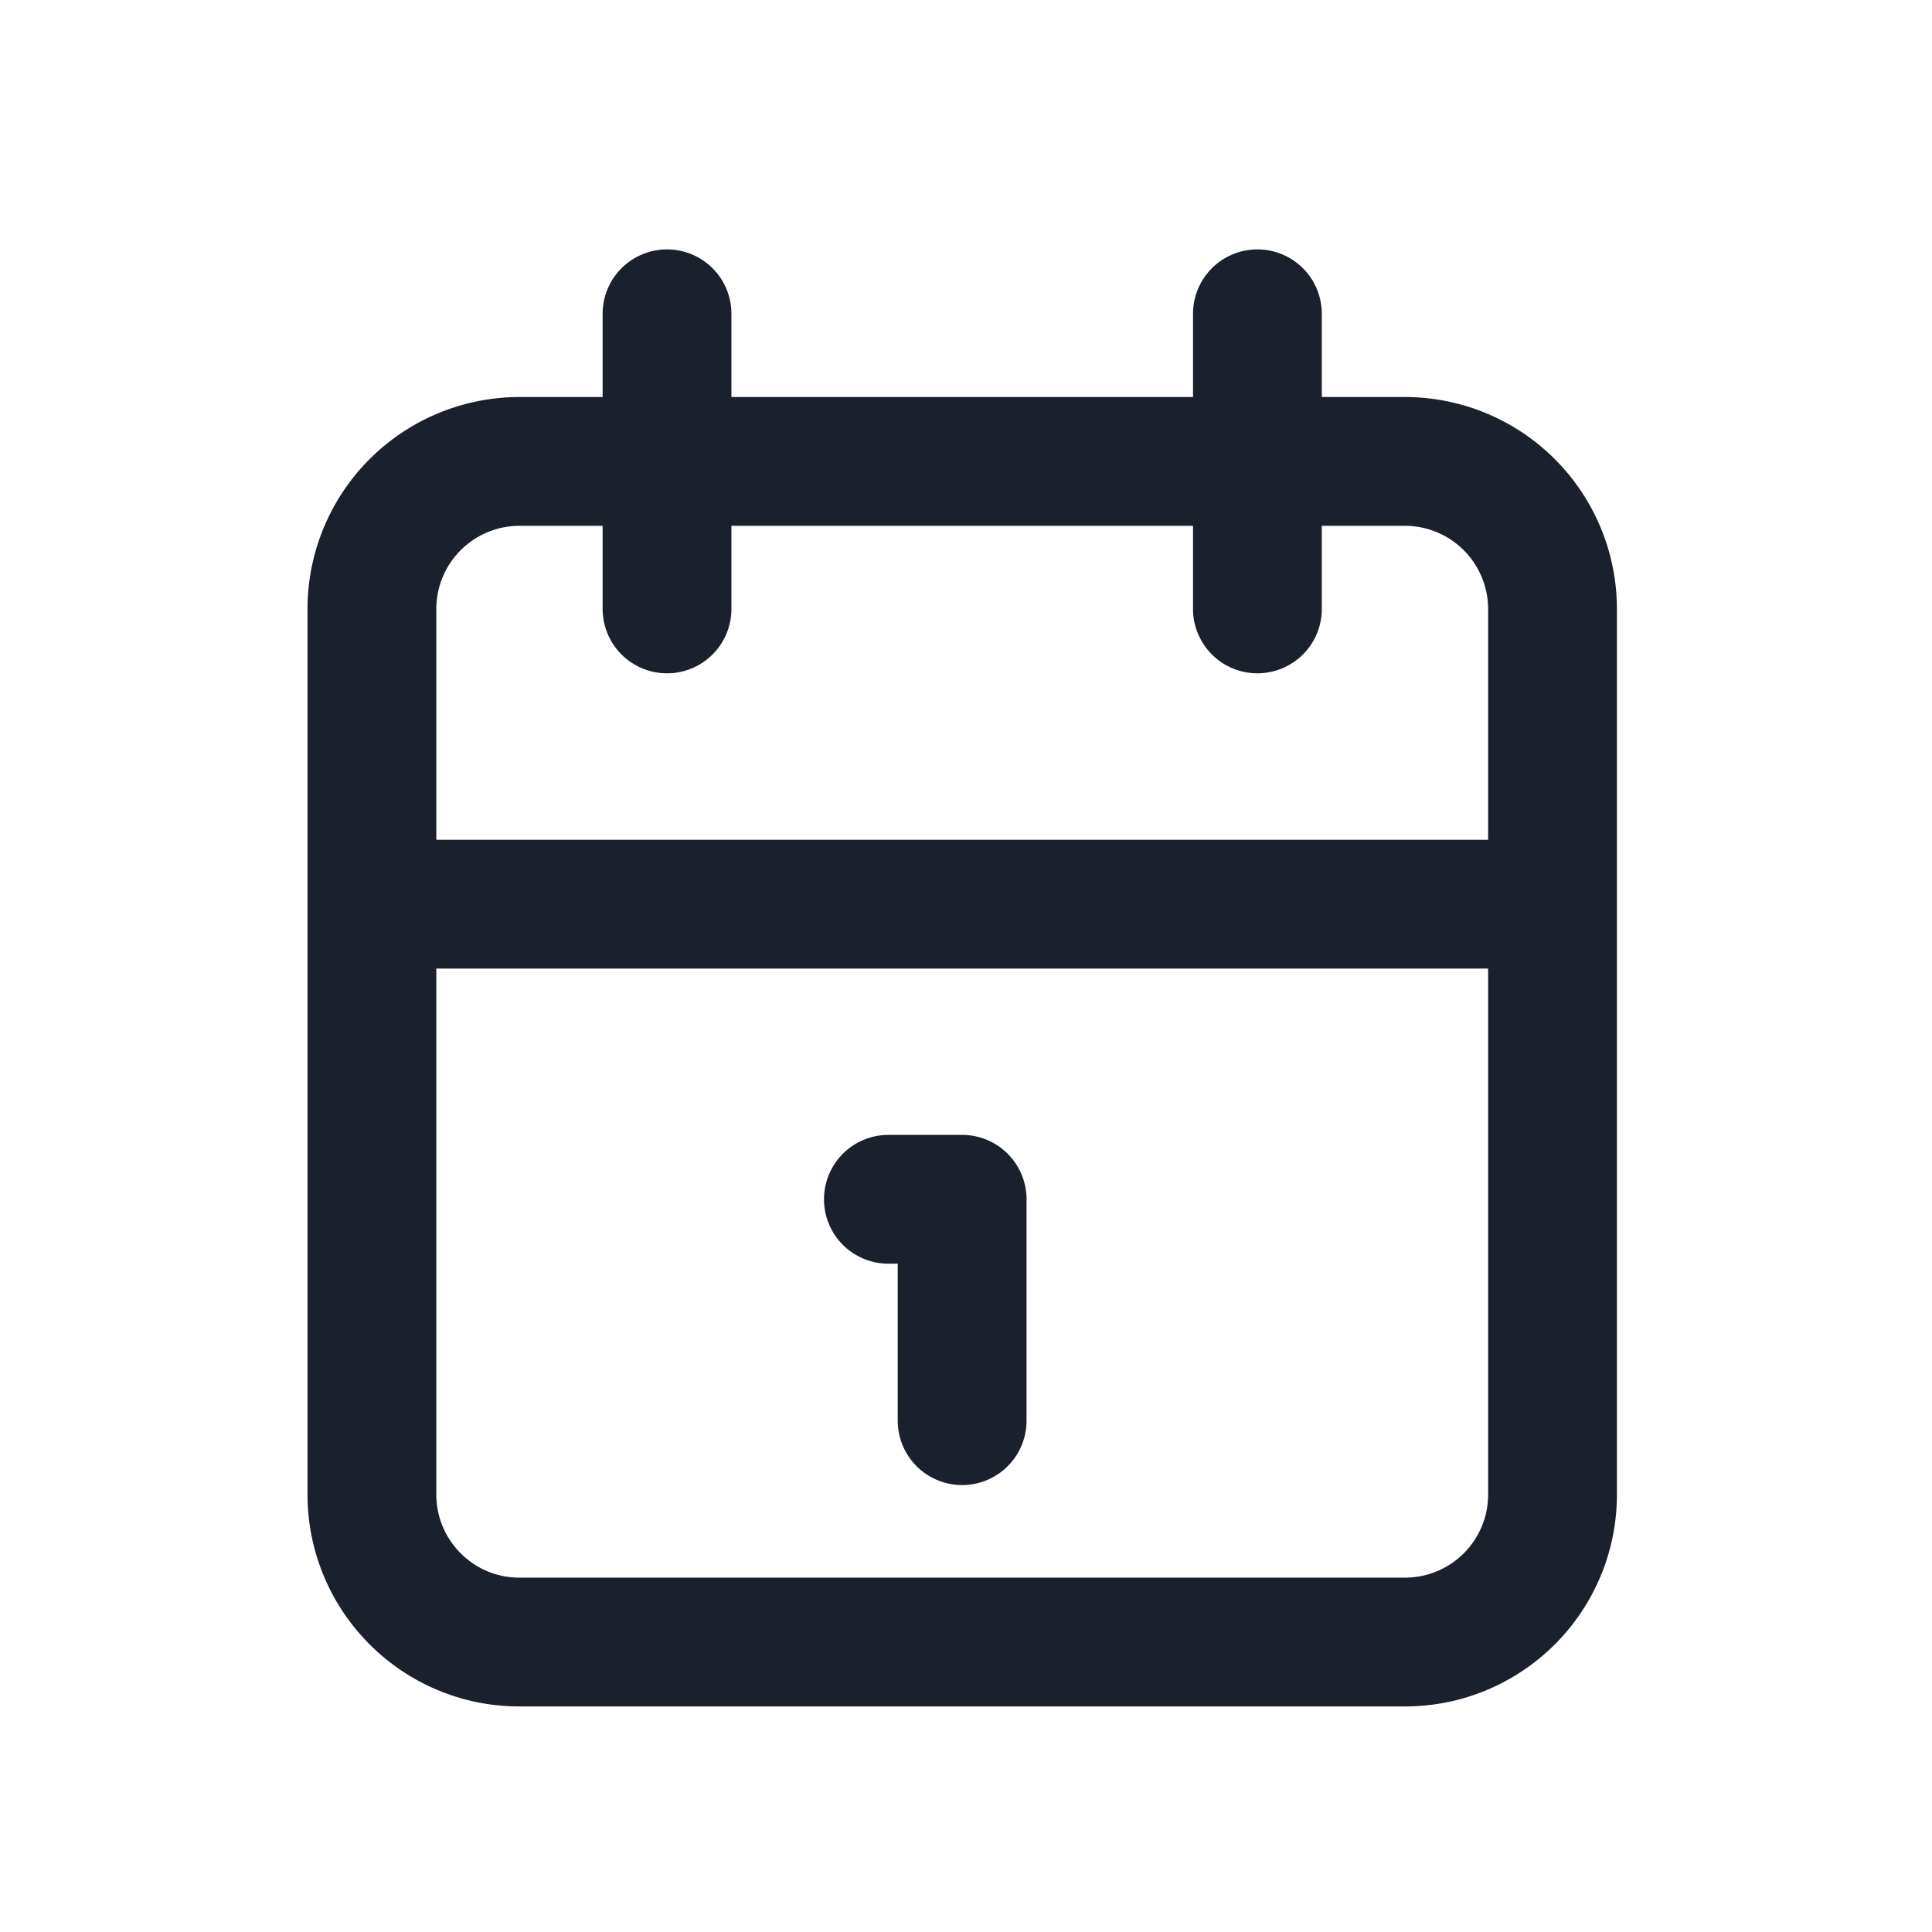 <svg width="12" height="12" fill="none" xmlns="http://www.w3.org/2000/svg"><path d="M8.726 2.866h-5.5a.917.917 0 0 0-.916.916v5.5c0 .506.41.917.916.917h5.5c.507 0 .917-.41.917-.917v-5.5a.917.917 0 0 0-.917-.916ZM7.81 1.949v1.833M4.143 1.949v1.833M2.31 5.616h7.333M5.518 7.449h.458M5.976 7.449v1.375" stroke="#1A202C" stroke-width=".8" stroke-linecap="round" stroke-linejoin="round"/></svg>